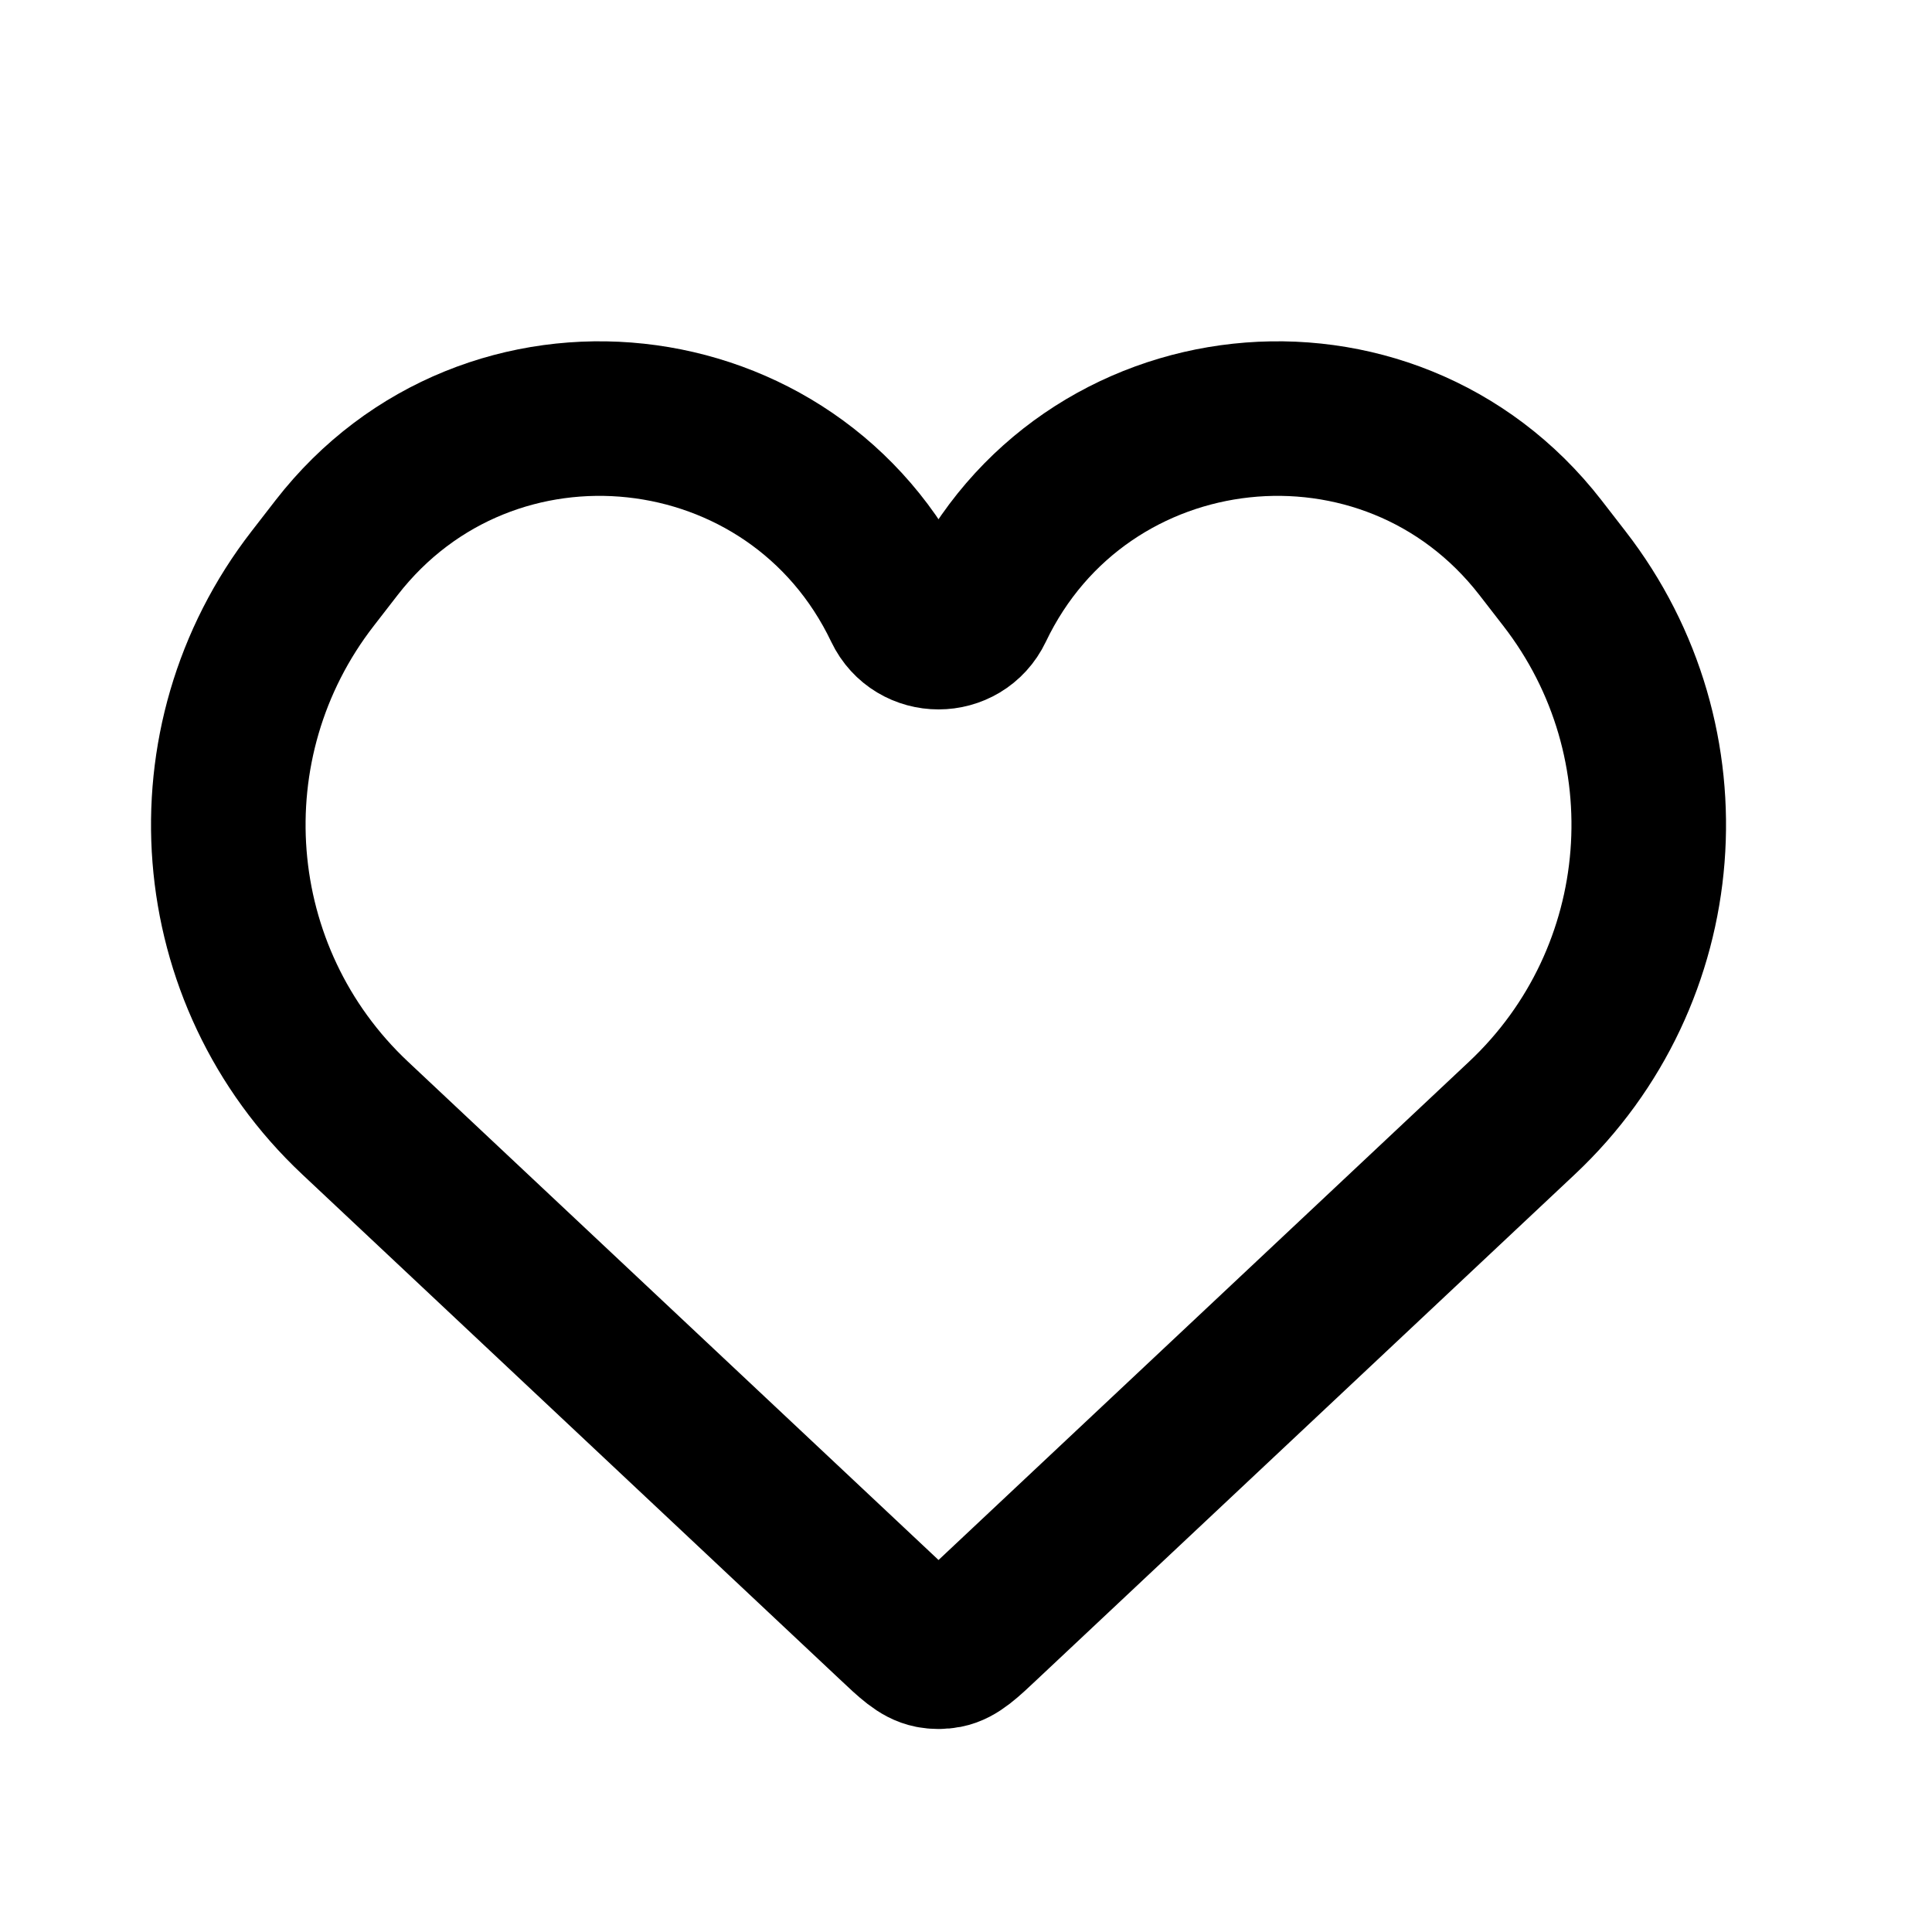 <svg width="25" height="25" viewBox="0 0 25 25" fill="none" xmlns="http://www.w3.org/2000/svg">
    <path d="M4.595 14.467L11.548 20.998C11.787 21.224 11.907 21.336 12.048 21.364C12.112 21.376 12.177 21.376 12.241 21.364C12.382 21.336 12.502 21.224 12.741 20.998L19.694 14.467C21.65 12.63 21.888 9.606 20.242 7.485L19.933 7.086C17.965 4.55 14.014 4.975 12.631 7.873C12.436 8.282 11.853 8.282 11.658 7.873C10.275 4.975 6.324 4.55 4.356 7.086L4.047 7.485C2.401 9.606 2.639 12.63 4.595 14.467Z"
          stroke="black" stroke-width="2"/>
</svg>
